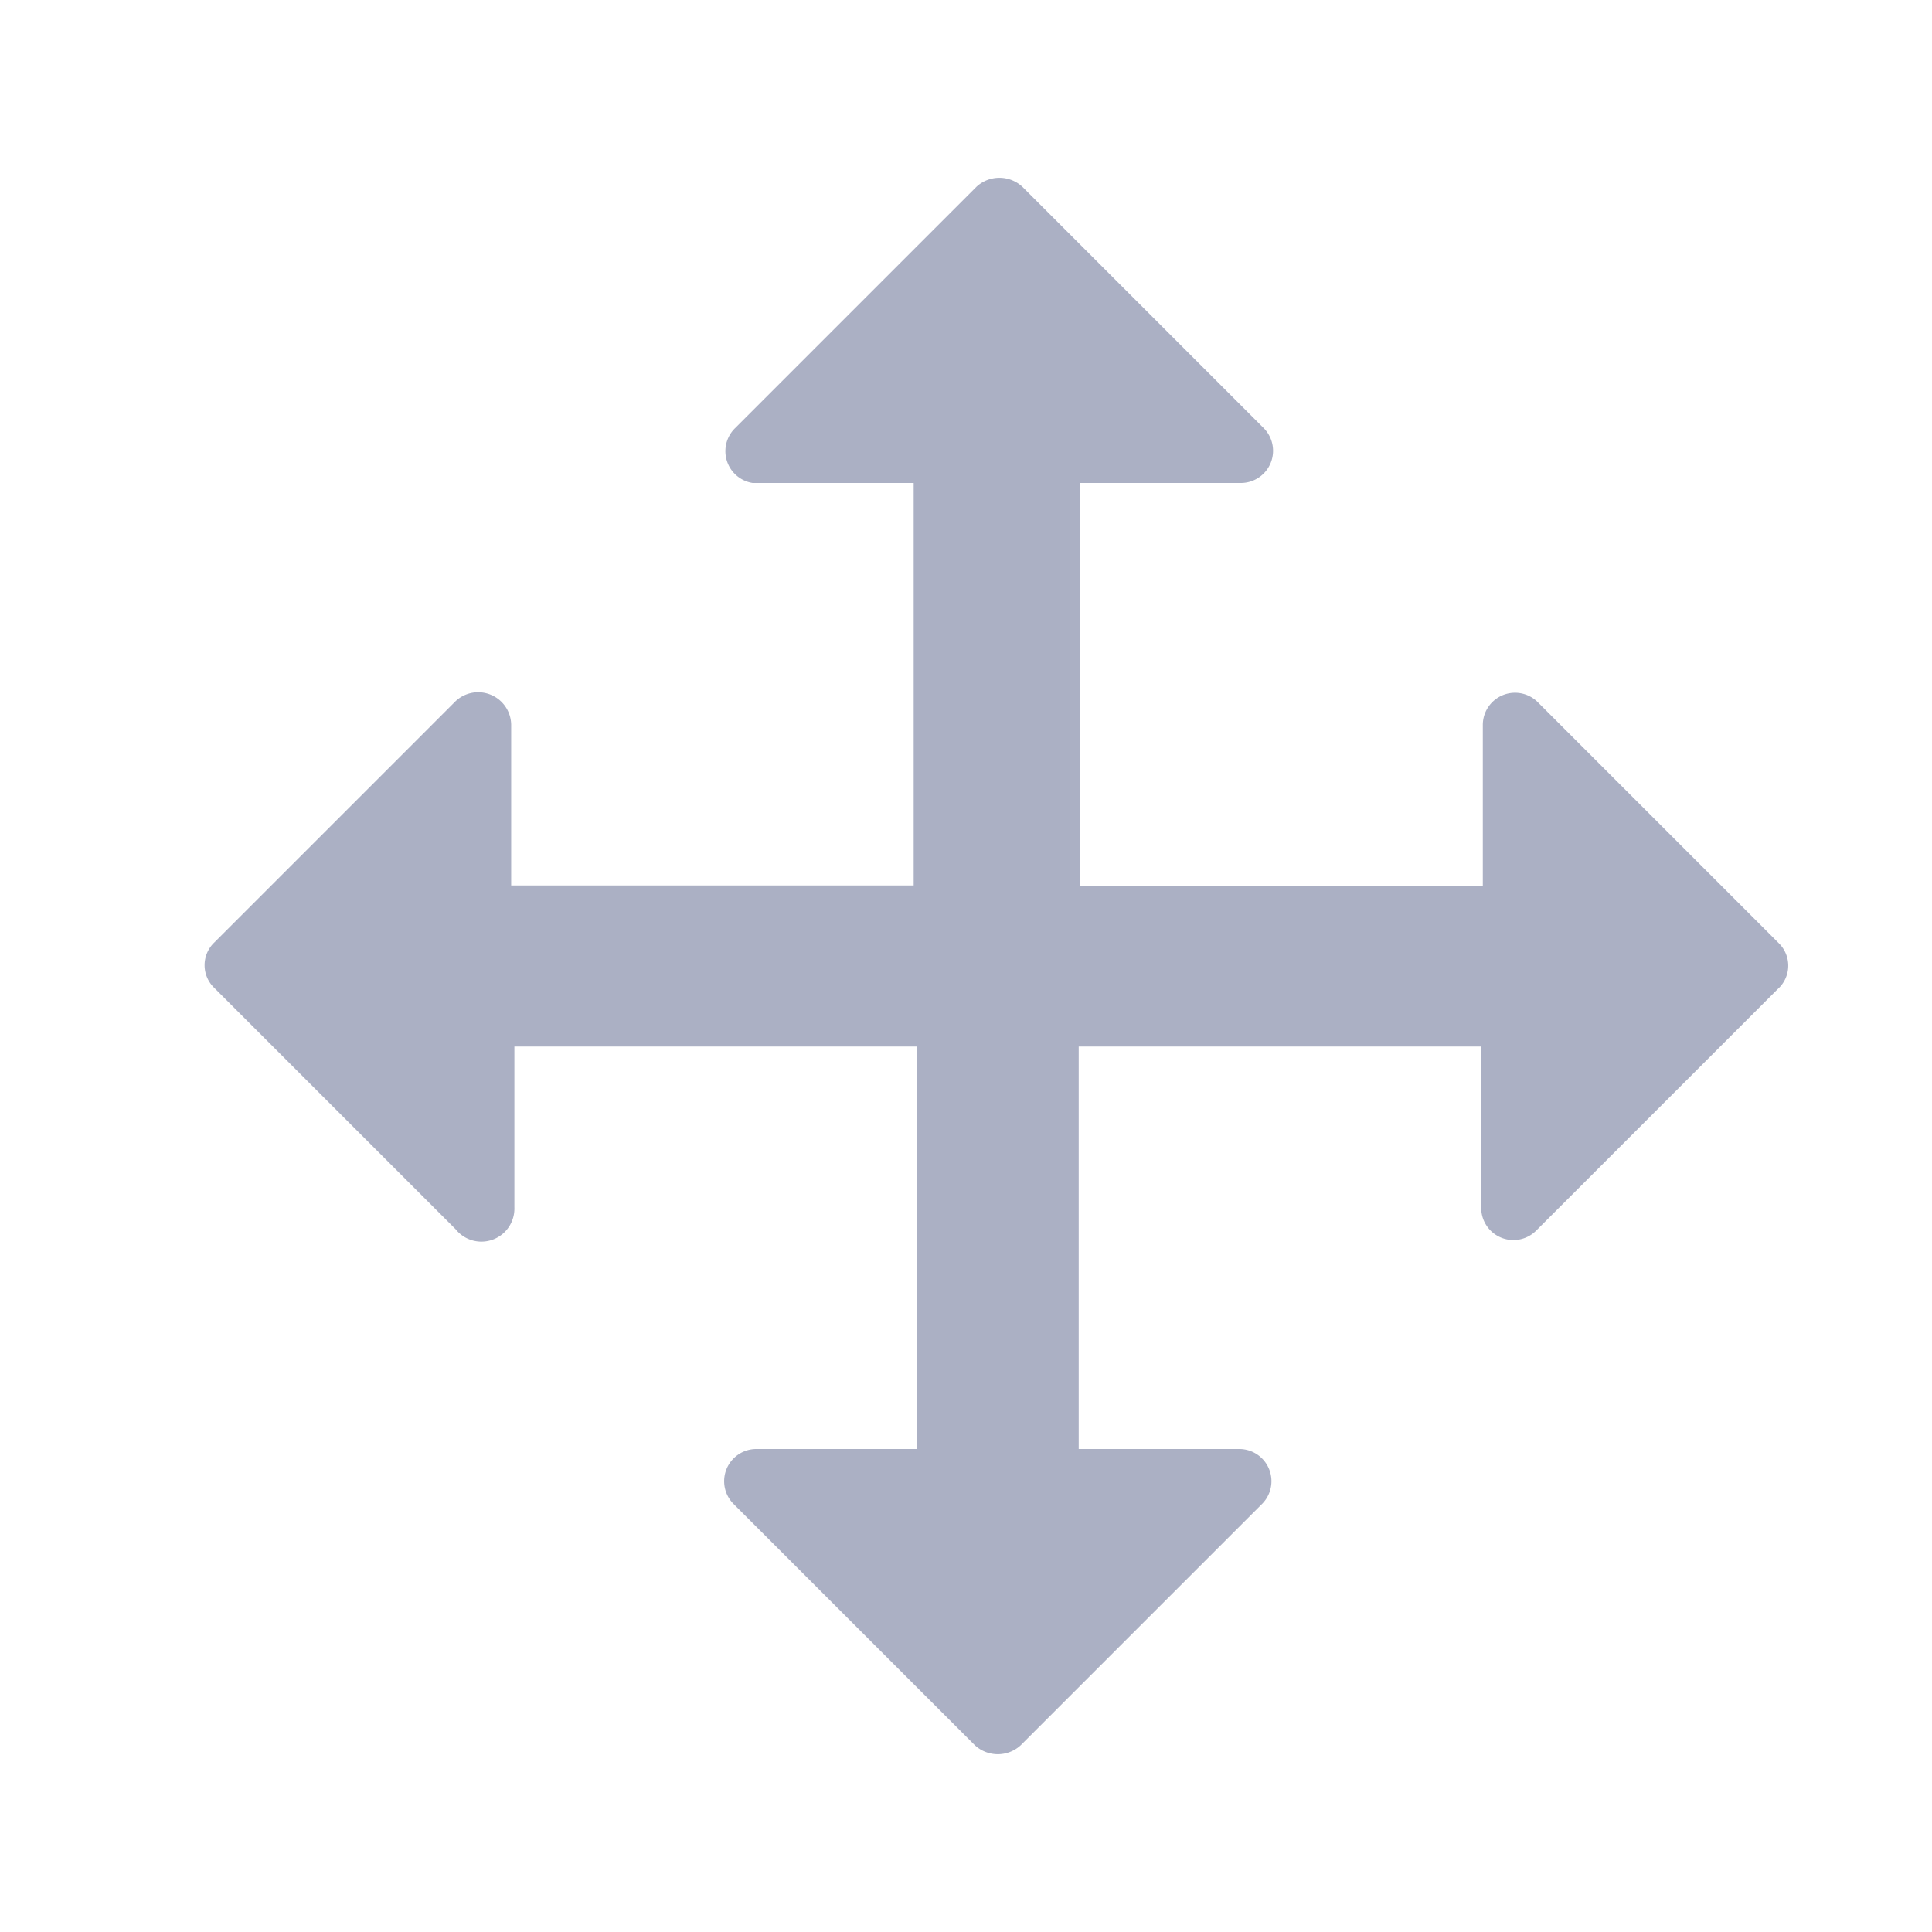 <svg id="icon" xmlns="http://www.w3.org/2000/svg" viewBox="0 0 24 24"><defs><style>.cls-1{fill:#abb0c4;}</style></defs><title>icon - header - pan</title><path class="cls-1" d="M22.1,11.72l-3-3a.4.4,0,0,0-.68.29v2h-5V6h2a.4.4,0,0,0,.28-.68l-3-3a.42.42,0,0,0-.57,0l-3,3A.4.4,0,0,0,9.35,6h2v5h-5V9a.41.41,0,0,0-.69-.29l-3,3a.39.39,0,0,0,0,.56l3,3A.41.41,0,0,0,6.39,15V13h5v5h-2a.4.4,0,0,0-.28.68l3,3a.42.42,0,0,0,.57,0l3-3a.4.4,0,0,0-.28-.68h-2V13h5v2a.4.4,0,0,0,.68.29l3-3A.39.39,0,0,0,22.1,11.72Z"/></svg>